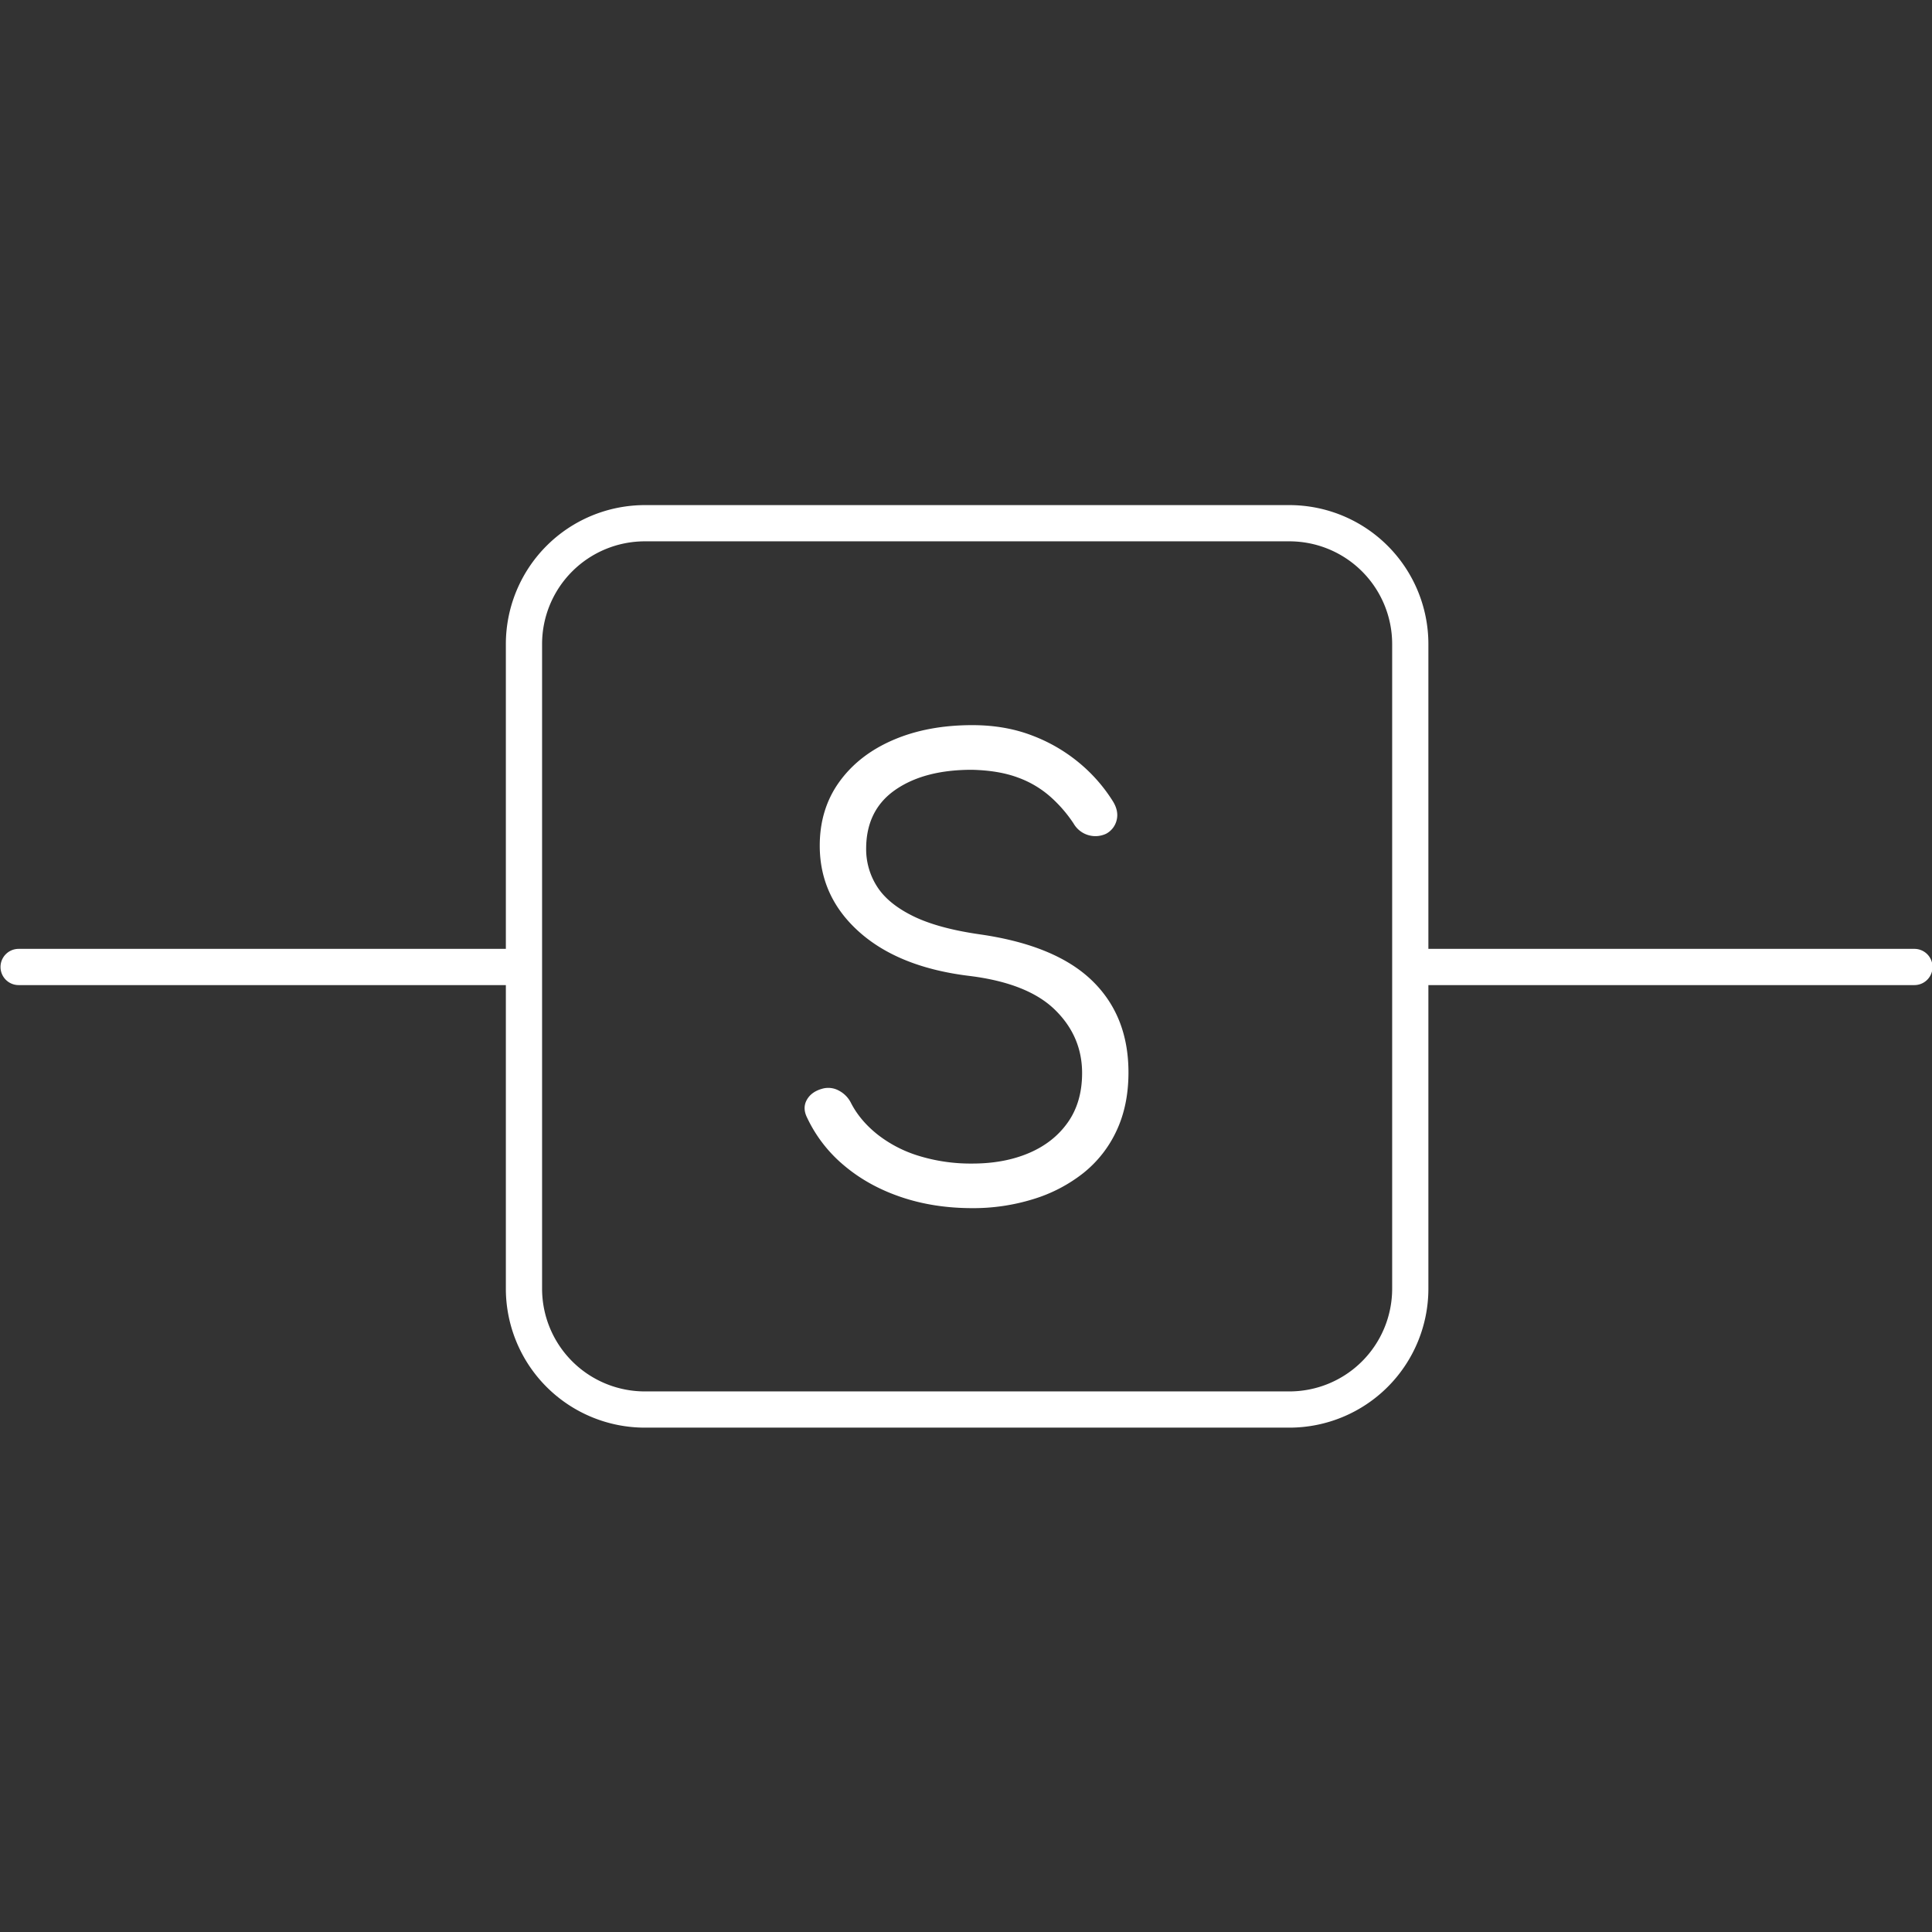 <svg id="Layer_1" data-name="Layer 1" xmlns="http://www.w3.org/2000/svg" viewBox="0 0 1600 1600" fill="white"><rect x="0" y="0" width="1600" height="1600" fill="#333333" stroke="none"/><path d="M805.23,1000.53q-32,0-59.17-9.24t-47.19-26.22a115.5,115.5,0,0,1-30.46-39.45q-4-8-.26-14.73t12.74-9.24a18.16,18.16,0,0,1,13.73,1.5,23.17,23.17,0,0,1,10.24,10.49q7.49,14.49,22,26a105.07,105.07,0,0,0,34.46,17.72,146.44,146.44,0,0,0,43.94,6.25q26.47,0,46.94-8.74t32.21-25.47q11.73-16.73,11.74-40.7,0-30.45-22.47-52.43t-70.41-28q-58.44-7-91.39-36.2t-33-71.66q0-30.46,16.23-52.94t44.7-34.7q28.45-12.24,65.41-12.24,27.46,0,49.94,8.74a136.09,136.09,0,0,1,39.2,23,132.71,132.71,0,0,1,27.22,31.21q5,8,3.24,15.48a17.35,17.35,0,0,1-8.74,11.49,20.83,20.83,0,0,1-27-8.49,112.67,112.67,0,0,0-18.73-21.72A83.32,83.32,0,0,0,843.19,644q-16-6-38.46-6.49-39.45,0-63.42,16.72t-24,48.69a57.3,57.3,0,0,0,9,31.21q9,14.24,29.71,24.47t55.69,15.23q62.41,9,92.63,38.21t30.21,76.15q0,27-9.74,47.94a96.84,96.84,0,0,1-27.46,35.21A126.07,126.07,0,0,1,855.92,993,167.55,167.55,0,0,1,805.23,1000.53Z"/><path d="M1585.43,785.81h-402.5V533.31a115.13,115.13,0,0,0-115-115h-534a115.13,115.13,0,0,0-115,115v252.5H15.43a15,15,0,1,0,0,30h403.5v251.5a115.13,115.13,0,0,0,115,115h534a115.13,115.13,0,0,0,115-115V815.81h402.5a15,15,0,0,0,0-30Zm-432.5,281.5a85.1,85.1,0,0,1-85,85h-534a85.1,85.1,0,0,1-85-85v-534a85.1,85.1,0,0,1,85-85h534a85.1,85.1,0,0,1,85,85v534Z"/></svg>
